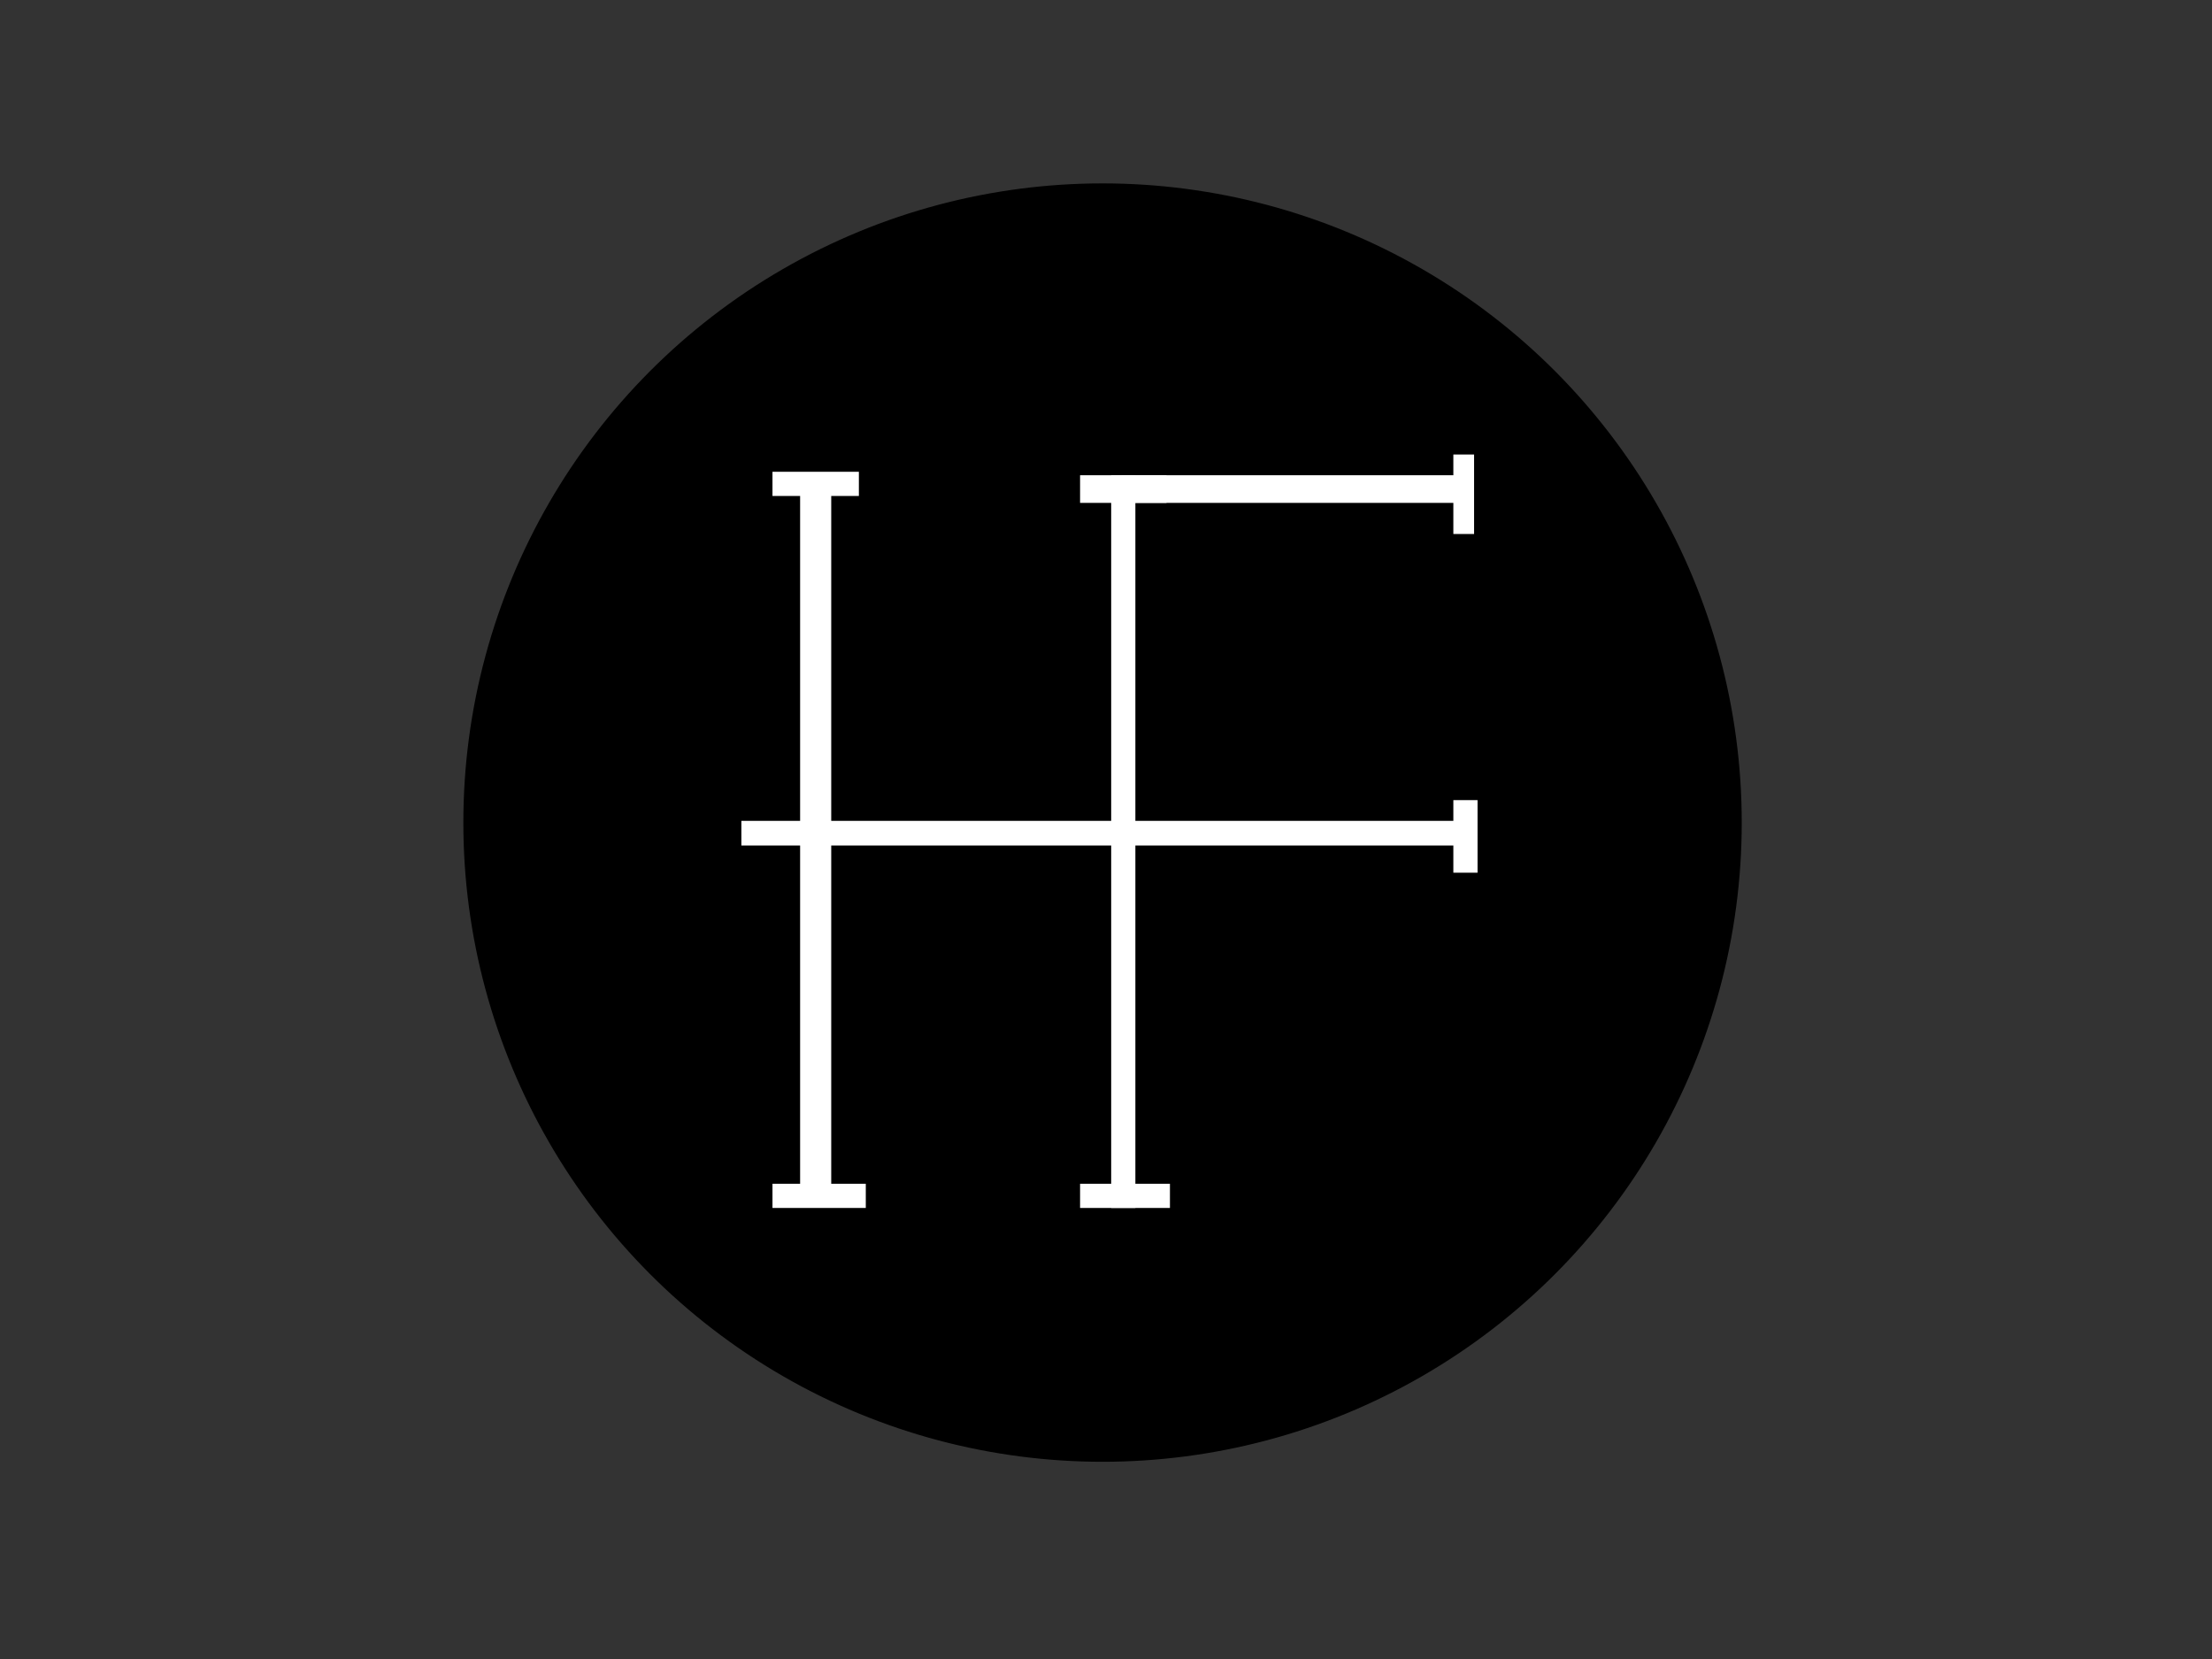 <?xml version="1.0" encoding="UTF-8"?>
<!DOCTYPE svg PUBLIC "-//W3C//DTD SVG 1.1//EN"
"http://www.w3.org/Graphics/SVG/1.1/DTD/svg11-flat-20030114.dtd">
<svg viewBox="0 0 640 480"  width="640" height="480"
	xmlns="http://www.w3.org/2000/svg" xmlns:svg="http://www.w3.org/2000/svg">

 <rect x="0" y="0" width="640" height="480" fill="#333333" stroke="none"/>

 <g>
  <title>Layer 1</title>
  <ellipse rx="1" id="svg_1" cy="-129" cx="-454" stroke-width="5" stroke="#000000" fill="#FF0000"/>
  <circle fill="#000000" stroke="#000000" stroke-width="5" cx="319" cy="238" r="182.439" id="svg_2"/>
  <rect fill="#ffffff" stroke="#ffffff" stroke-width="5" stroke-dasharray="null" stroke-linejoin="null" stroke-linecap="null" x="234" y="142" width="4" height="202" id="svg_8"/>
  <rect id="svg_9" height="207" width="2" y="140" x="324" stroke-linecap="null" stroke-linejoin="null" stroke-dasharray="null" stroke-width="5" stroke="#ffffff" fill="#ffffff"/>
  <rect fill="#ffffff" stroke="#ffffff" stroke-width="5" stroke-dasharray="null" stroke-linejoin="null" stroke-linecap="null" x="217" y="240" width="203" height="2.128" id="svg_11"/>
  <rect fill="#ffffff" stroke="#ffffff" stroke-width="5" stroke-dasharray="null" stroke-linejoin="null" stroke-linecap="null" x="327" y="140" width="92" height="3" id="svg_12"/>
  <rect fill="#ffffff" stroke="#ffffff" stroke-width="5" stroke-dasharray="null" stroke-linejoin="null" stroke-linecap="null" x="226" y="139" width="20" height="2" id="svg_13"/>
  <rect fill="#ffffff" stroke="#ffffff" stroke-width="5" stroke-dasharray="null" stroke-linejoin="null" stroke-linecap="null" x="226" y="345" width="22" height="2" id="svg_14"/>
  <rect fill="#ffffff" stroke="#ffffff" stroke-width="5" stroke-dasharray="null" stroke-linejoin="null" stroke-linecap="null" x="315" y="345" width="21" height="2" id="svg_15"/>
  <rect fill="#ffffff" stroke="#ffffff" stroke-width="5" stroke-dasharray="null" stroke-linejoin="null" stroke-linecap="null" x="315" y="140" width="20" height="3" id="svg_16"/>
  <rect fill="#ffffff" stroke="#ffffff" stroke-width="5" stroke-dasharray="null" stroke-linejoin="null" stroke-linecap="null" x="423" y="234" width="2" height="16" id="svg_17"/>
  <rect fill="#ffffff" stroke="#ffffff" stroke-width="5" stroke-dasharray="null" stroke-linejoin="null" stroke-linecap="null" x="423" y="134" width="1" height="18" id="svg_19"/>
 </g>
</svg>